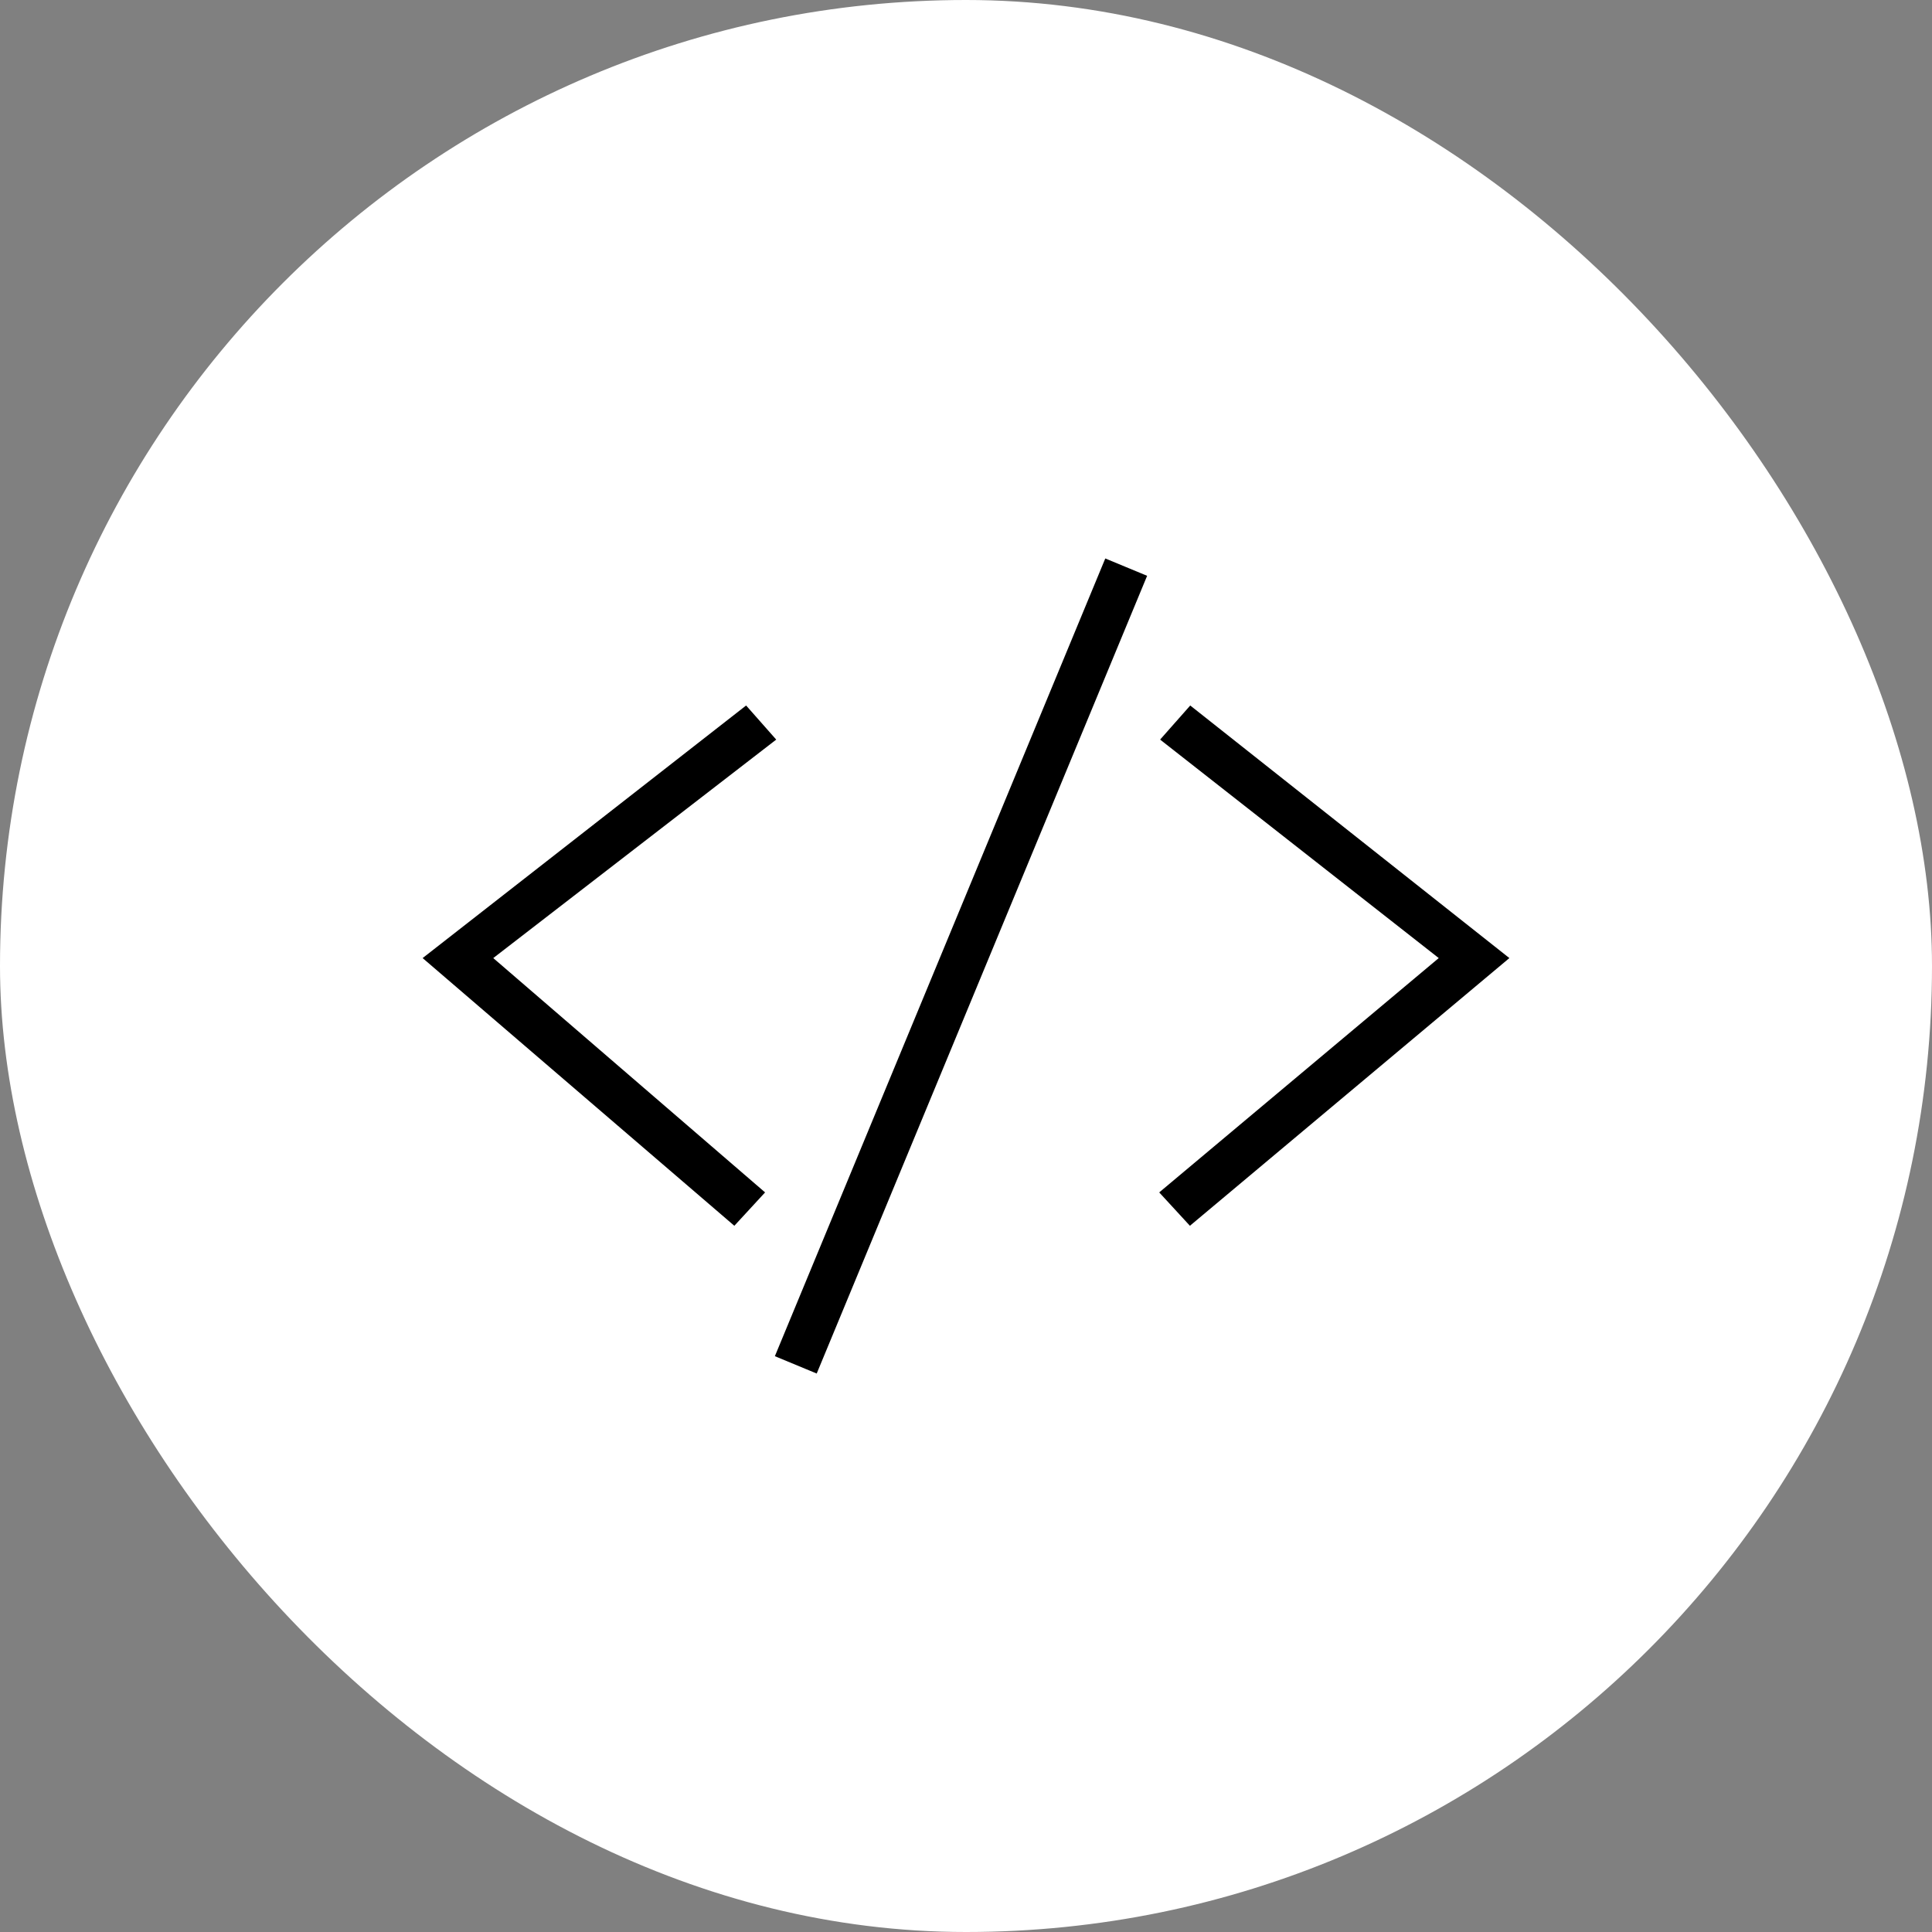<?xml version="1.0" encoding="UTF-8"?>
<svg width="128px" height="128px" viewBox="0 0 128 128" version="1.1" xmlns="http://www.w3.org/2000/svg" xmlns:xlink="http://www.w3.org/1999/xlink">
    <rect x="0" y="0" width="128" height="128" fill="#808080" stroke="none"/>
    <title>Group 20</title>
    <g id="Page-1" stroke="none" stroke-width="1" fill="none" fill-rule="evenodd">
        <g id="Desktop-Copy-2" transform="translate(-384, -842)">
            <g id="Group-20" transform="translate(384, 842)">
                <g id="Group-17-Copy-2" fill="#FFFFFF">
                    <rect id="Rectangle-Copy-2" x="0" y="0" width="128" height="128" rx="64"></rect>
                </g>
                <path d="M76,38.149 L73.228,37 L51.337,89.851 L54.109,91 L76,38.149 Z M76.861,49 L95.32,63.475 L76.801,79 L78.835,81.211 L100,63.475 L78.856,46.741 L76.861,49 Z M51.427,49 L32.68,63.475 L50.689,79 L48.652,81.211 L28,63.475 L49.432,46.741 L51.427,49 Z" id="Shape" fill="#000000"></path>
            </g>
        </g>
    </g>
</svg>